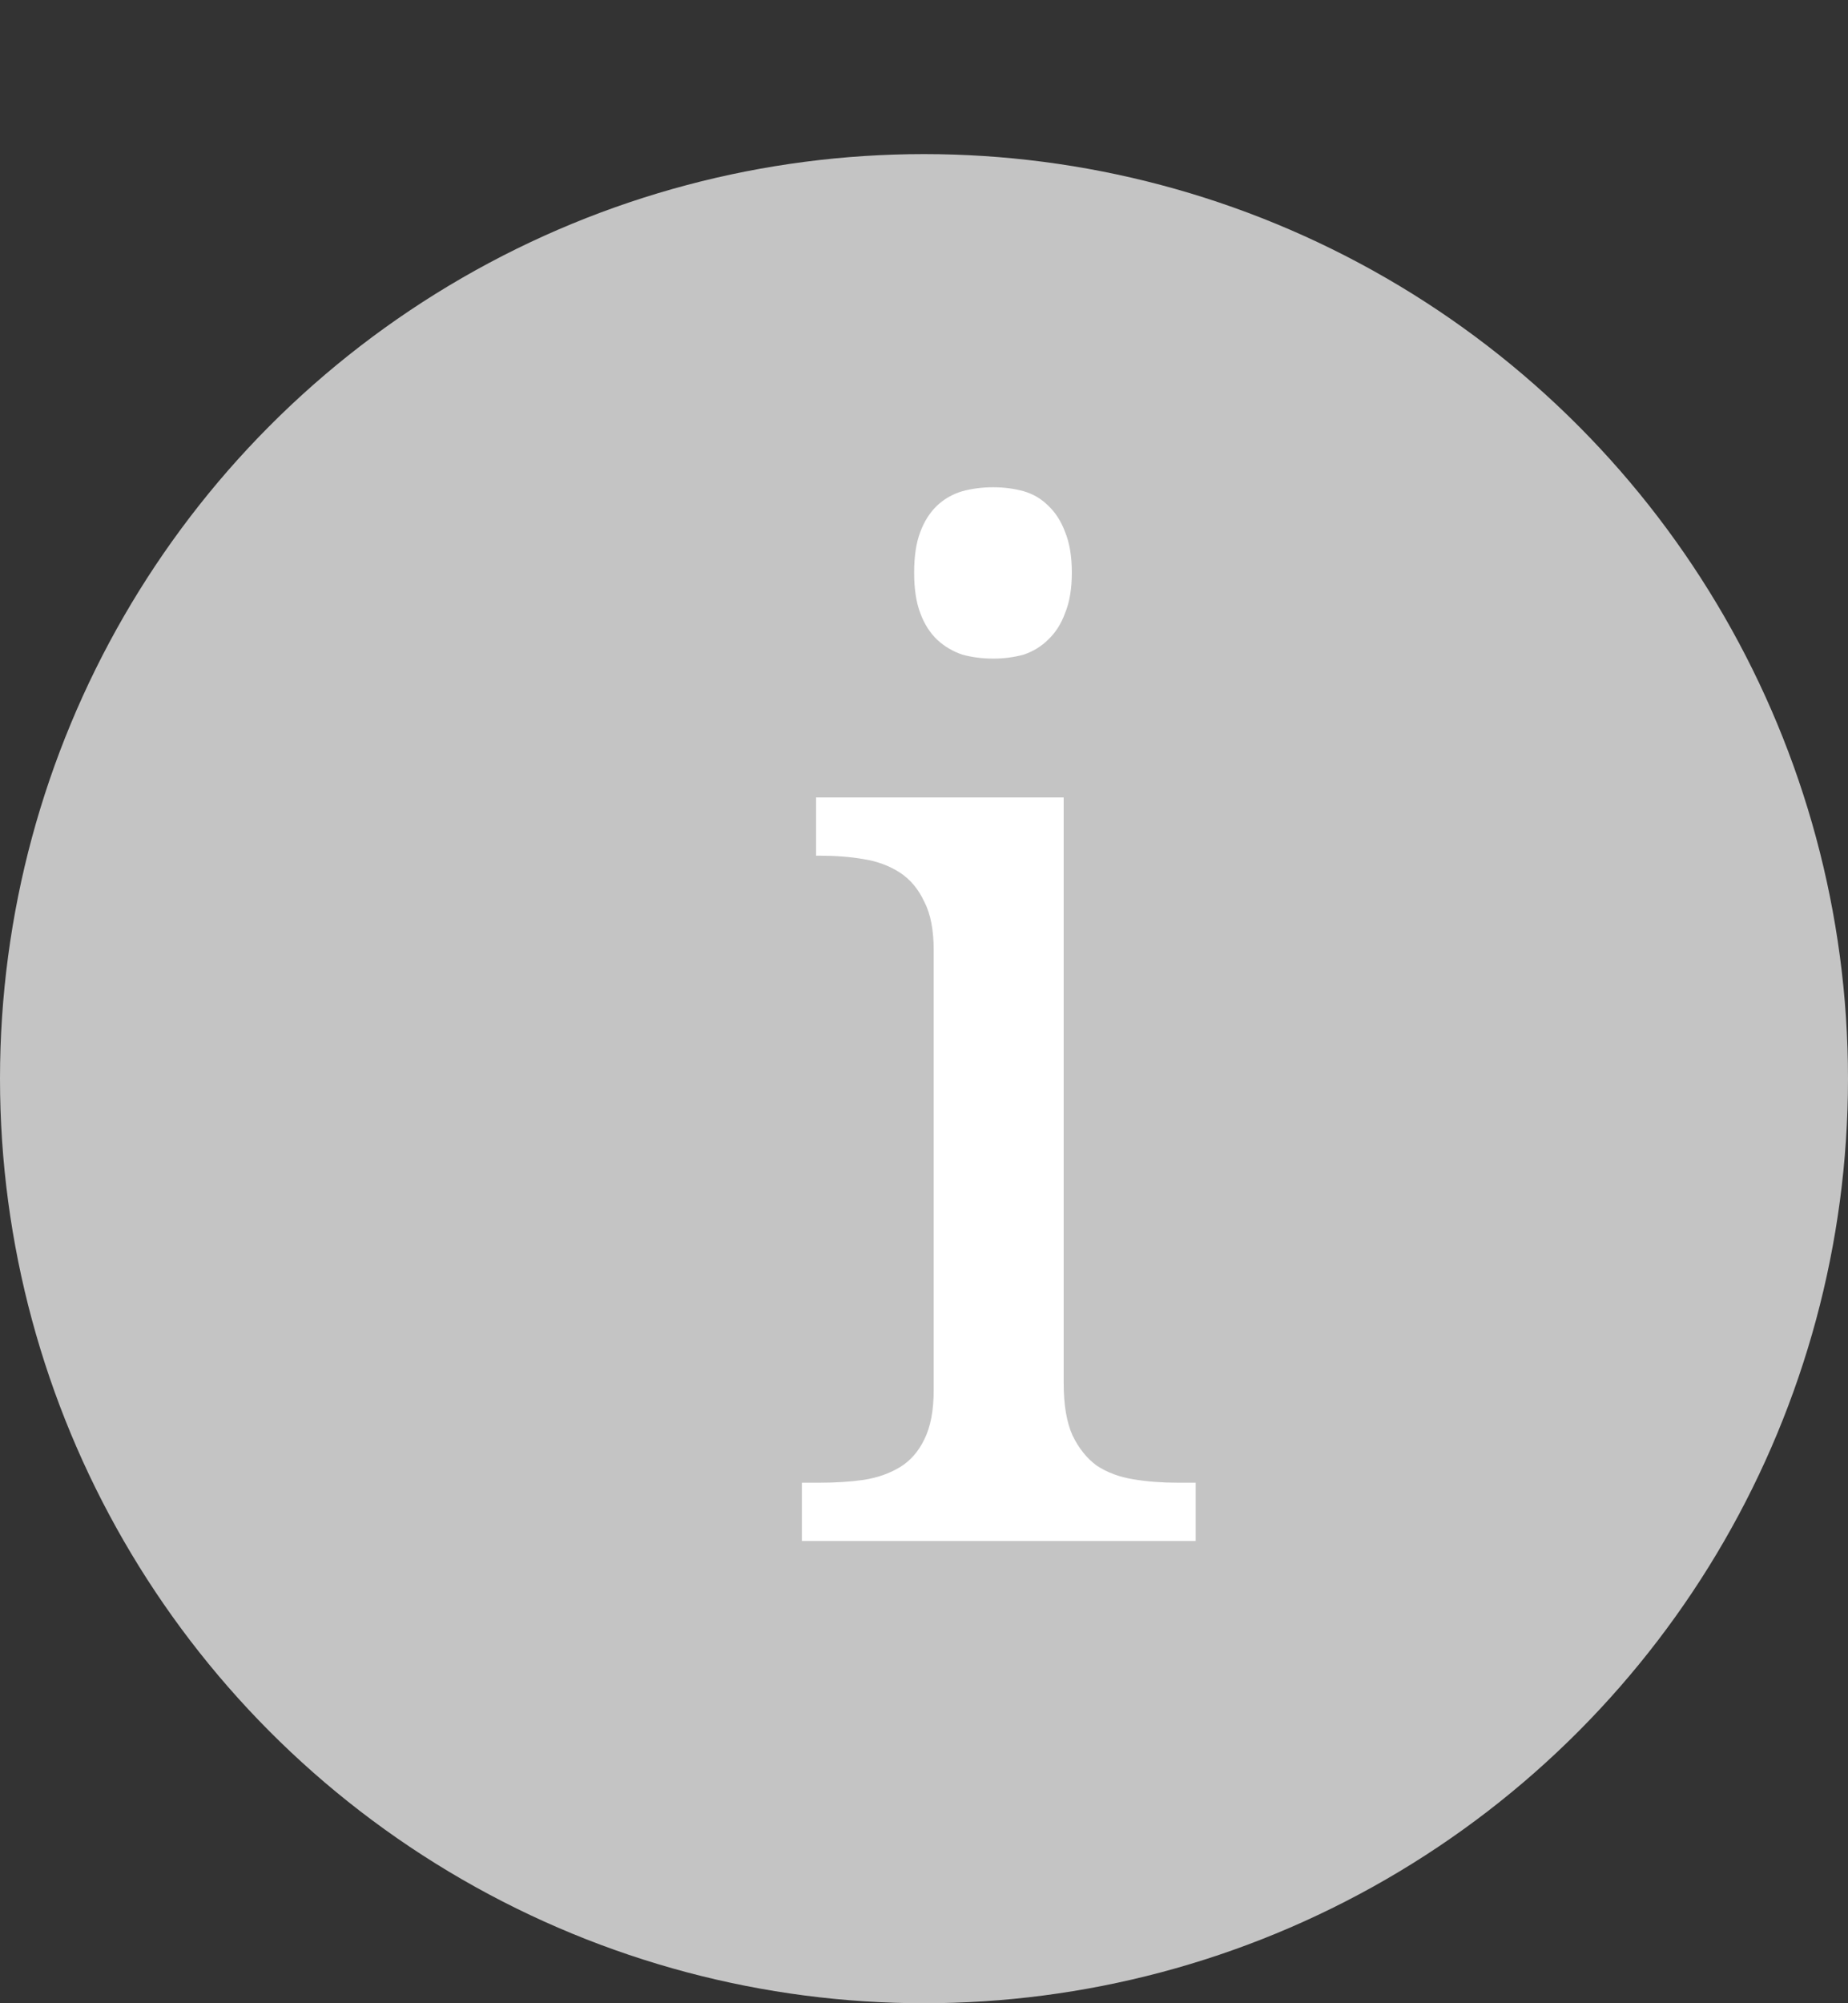 <svg width="12" height="13" viewBox="0 0 12 13" fill="none" xmlns="http://www.w3.org/2000/svg">
<rect x="0" y="0" width="12" height="13" fill="#333333" stroke="none"/>
<circle cx="6" cy="7" r="6" fill="#C4C4C4"/>
<path d="M5.325 9.622C5.425 9.622 5.519 9.616 5.606 9.604C5.697 9.59 5.776 9.562 5.844 9.521C5.911 9.48 5.964 9.42 6.002 9.341C6.043 9.259 6.063 9.152 6.063 9.02V6.168C6.063 6.036 6.043 5.931 6.002 5.852C5.964 5.77 5.911 5.707 5.844 5.663C5.776 5.619 5.697 5.589 5.606 5.575C5.519 5.56 5.425 5.553 5.325 5.553H5.299V5.175H6.907V8.976C6.907 9.117 6.926 9.229 6.964 9.314C7.005 9.399 7.058 9.465 7.123 9.512C7.19 9.556 7.269 9.585 7.36 9.6C7.451 9.615 7.546 9.622 7.646 9.622H7.764V10H5.207V9.622H5.325ZM5.936 3.716C5.936 3.61 5.949 3.522 5.976 3.452C6.002 3.382 6.039 3.325 6.085 3.281C6.132 3.237 6.187 3.206 6.248 3.188C6.31 3.171 6.377 3.162 6.45 3.162C6.521 3.162 6.586 3.171 6.648 3.188C6.709 3.206 6.762 3.237 6.806 3.281C6.853 3.325 6.89 3.382 6.916 3.452C6.945 3.522 6.96 3.61 6.96 3.716C6.96 3.821 6.945 3.909 6.916 3.979C6.89 4.05 6.853 4.107 6.806 4.151C6.762 4.195 6.709 4.227 6.648 4.248C6.586 4.265 6.521 4.274 6.45 4.274C6.377 4.274 6.31 4.265 6.248 4.248C6.187 4.227 6.132 4.195 6.085 4.151C6.039 4.107 6.002 4.05 5.976 3.979C5.949 3.909 5.936 3.821 5.936 3.716Z" fill="white"/>
</svg>
